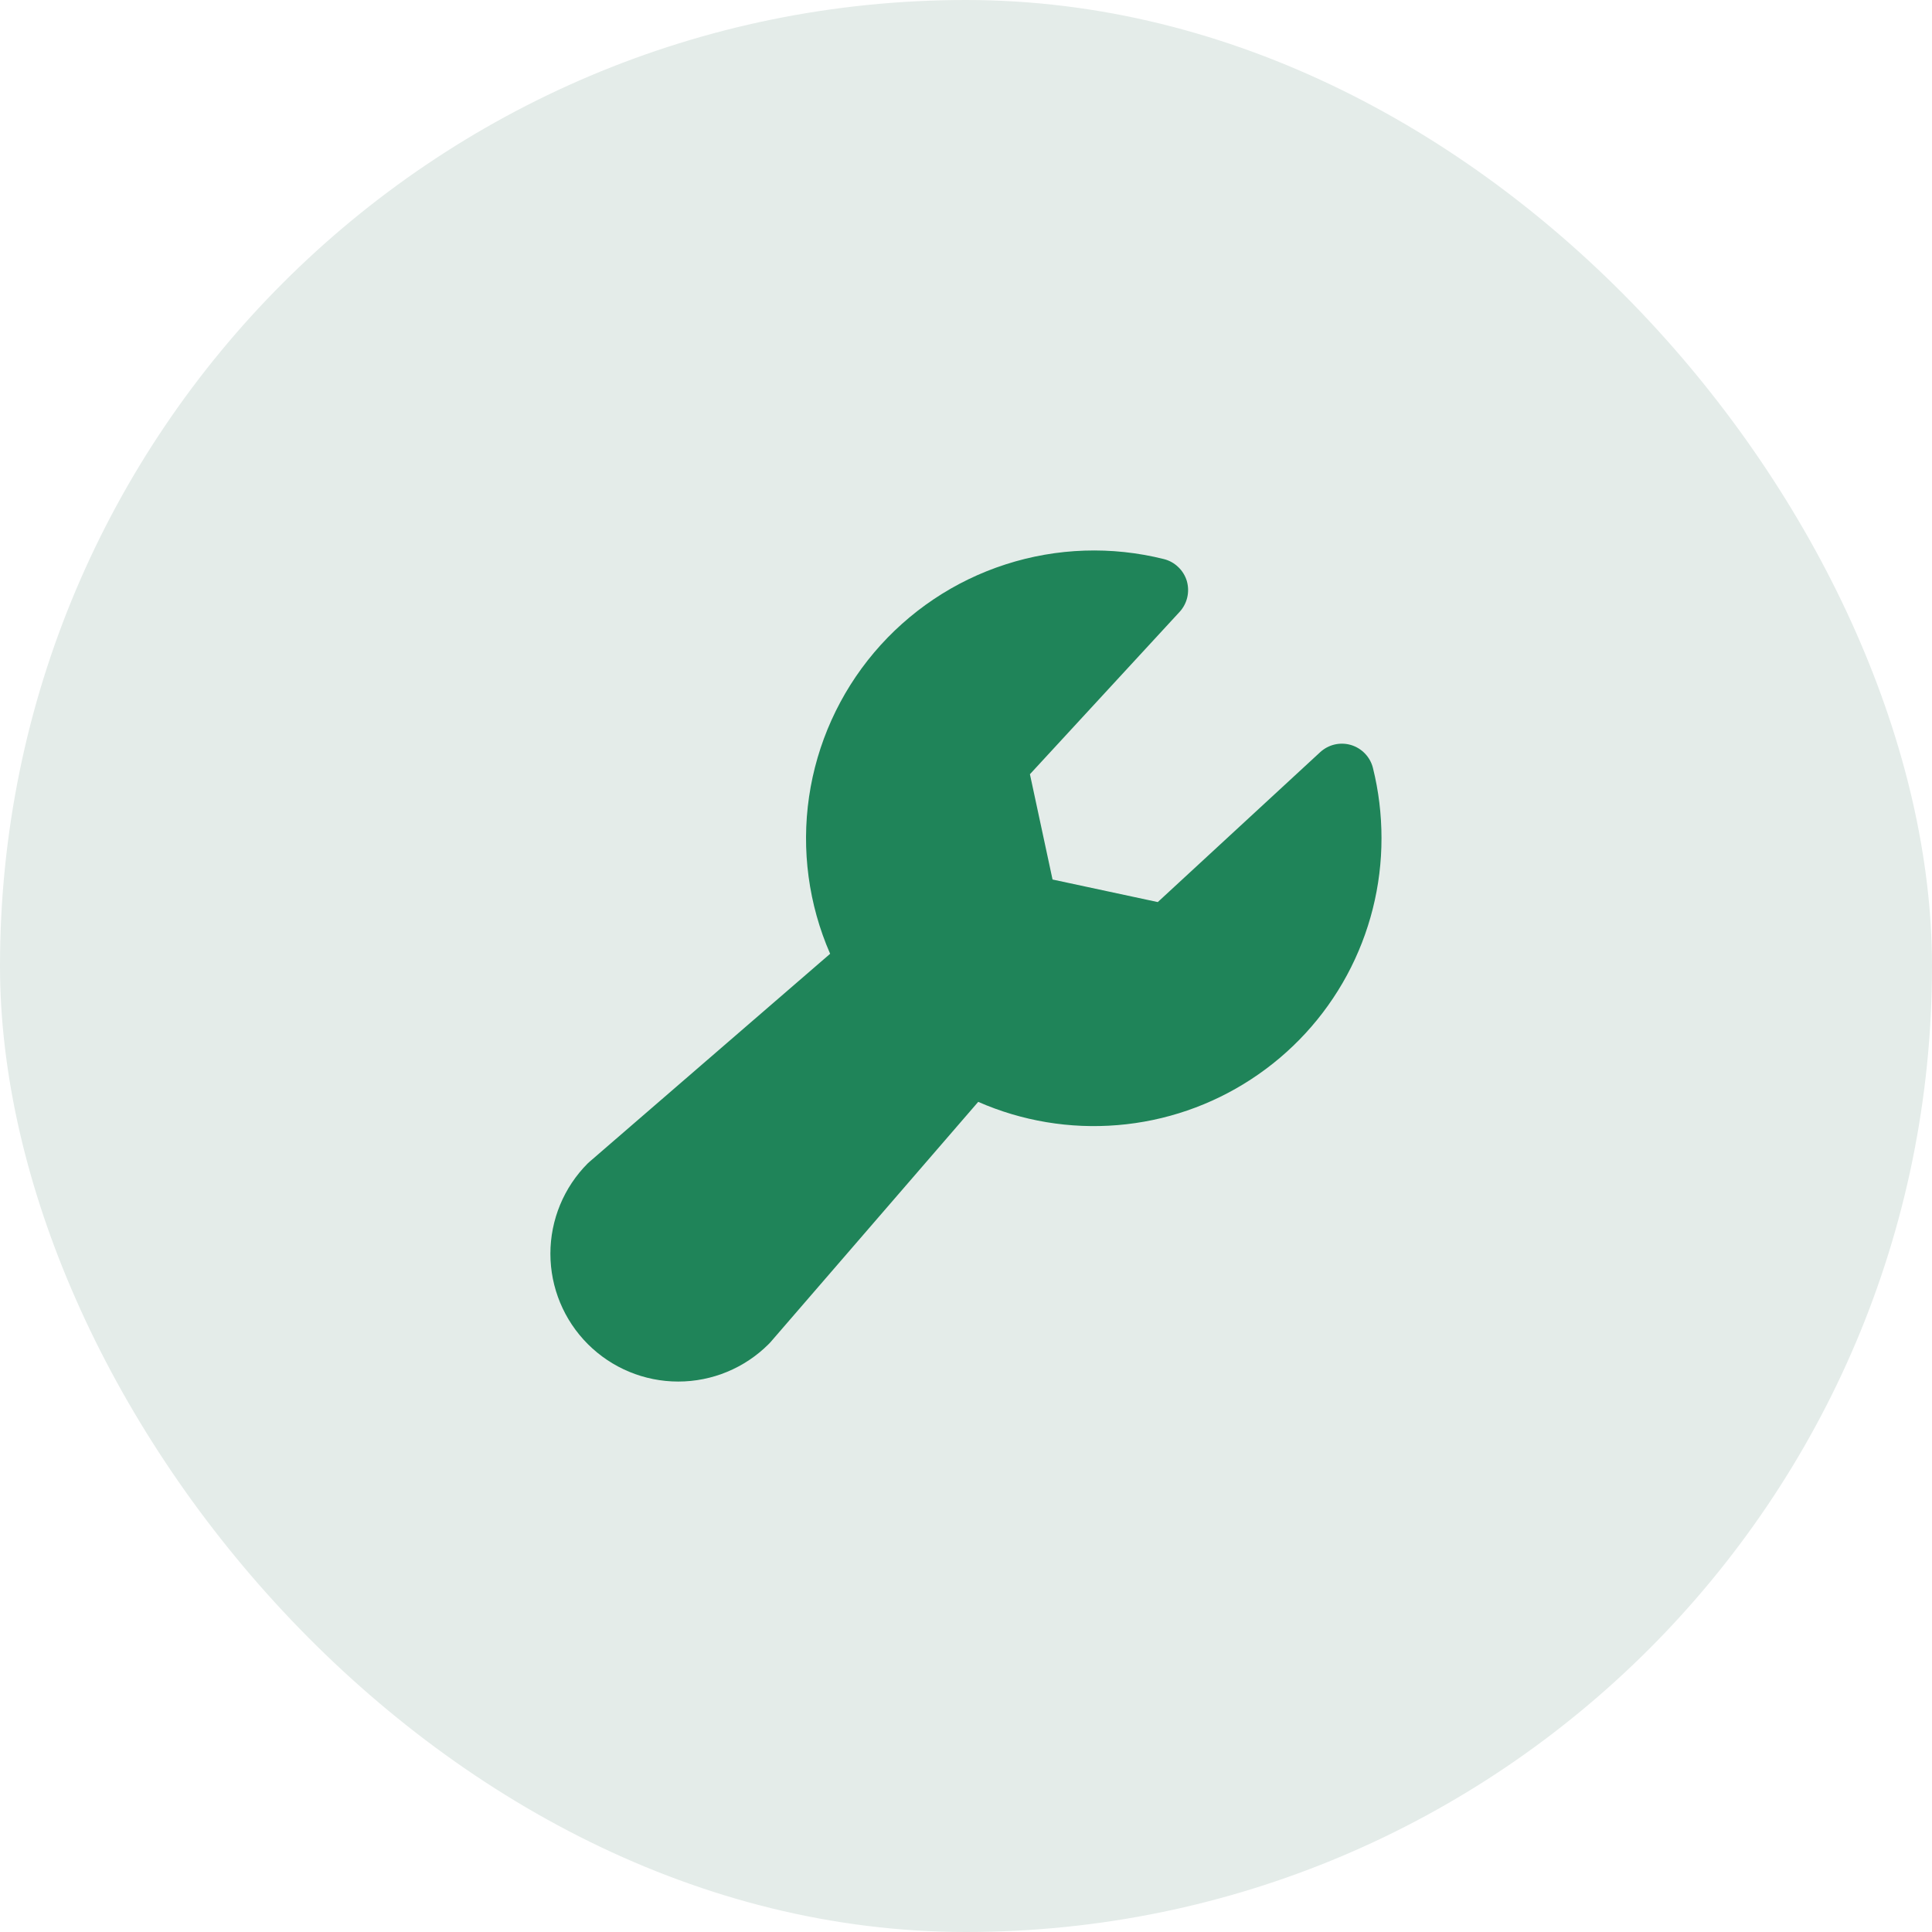 <svg width="34" height="34" viewBox="0 0 34 34" fill="none" xmlns="http://www.w3.org/2000/svg">
<rect width="34" height="34" rx="17" fill="#E4ECE9"/>
<path d="M24.312 14.75C24.313 15.592 24.104 16.421 23.704 17.162C23.304 17.902 22.725 18.532 22.02 18.992C21.316 19.453 20.507 19.731 19.668 19.8C18.829 19.87 17.986 19.729 17.215 19.391L13.555 23.625C13.546 23.635 13.536 23.645 13.527 23.654C13.105 24.076 12.533 24.313 11.936 24.313C11.339 24.313 10.767 24.076 10.345 23.654C9.923 23.232 9.686 22.66 9.686 22.063C9.686 21.466 9.923 20.894 10.345 20.472C10.355 20.463 10.365 20.453 10.375 20.445L14.609 16.785C14.23 15.917 14.101 14.96 14.238 14.023C14.375 13.086 14.772 12.206 15.383 11.483C15.995 10.76 16.797 10.222 17.698 9.932C18.6 9.641 19.564 9.609 20.483 9.839C20.578 9.863 20.665 9.911 20.735 9.979C20.806 10.046 20.858 10.131 20.886 10.224C20.913 10.318 20.916 10.417 20.894 10.512C20.872 10.607 20.826 10.695 20.76 10.767L18.125 13.625L18.523 15.478L20.375 15.875L23.233 13.237C23.305 13.171 23.393 13.124 23.488 13.102C23.583 13.08 23.682 13.083 23.776 13.111C23.869 13.139 23.954 13.191 24.021 13.261C24.089 13.332 24.137 13.418 24.161 13.513C24.262 13.918 24.312 14.333 24.312 14.75Z" fill="#1F8459"/>
</svg>
